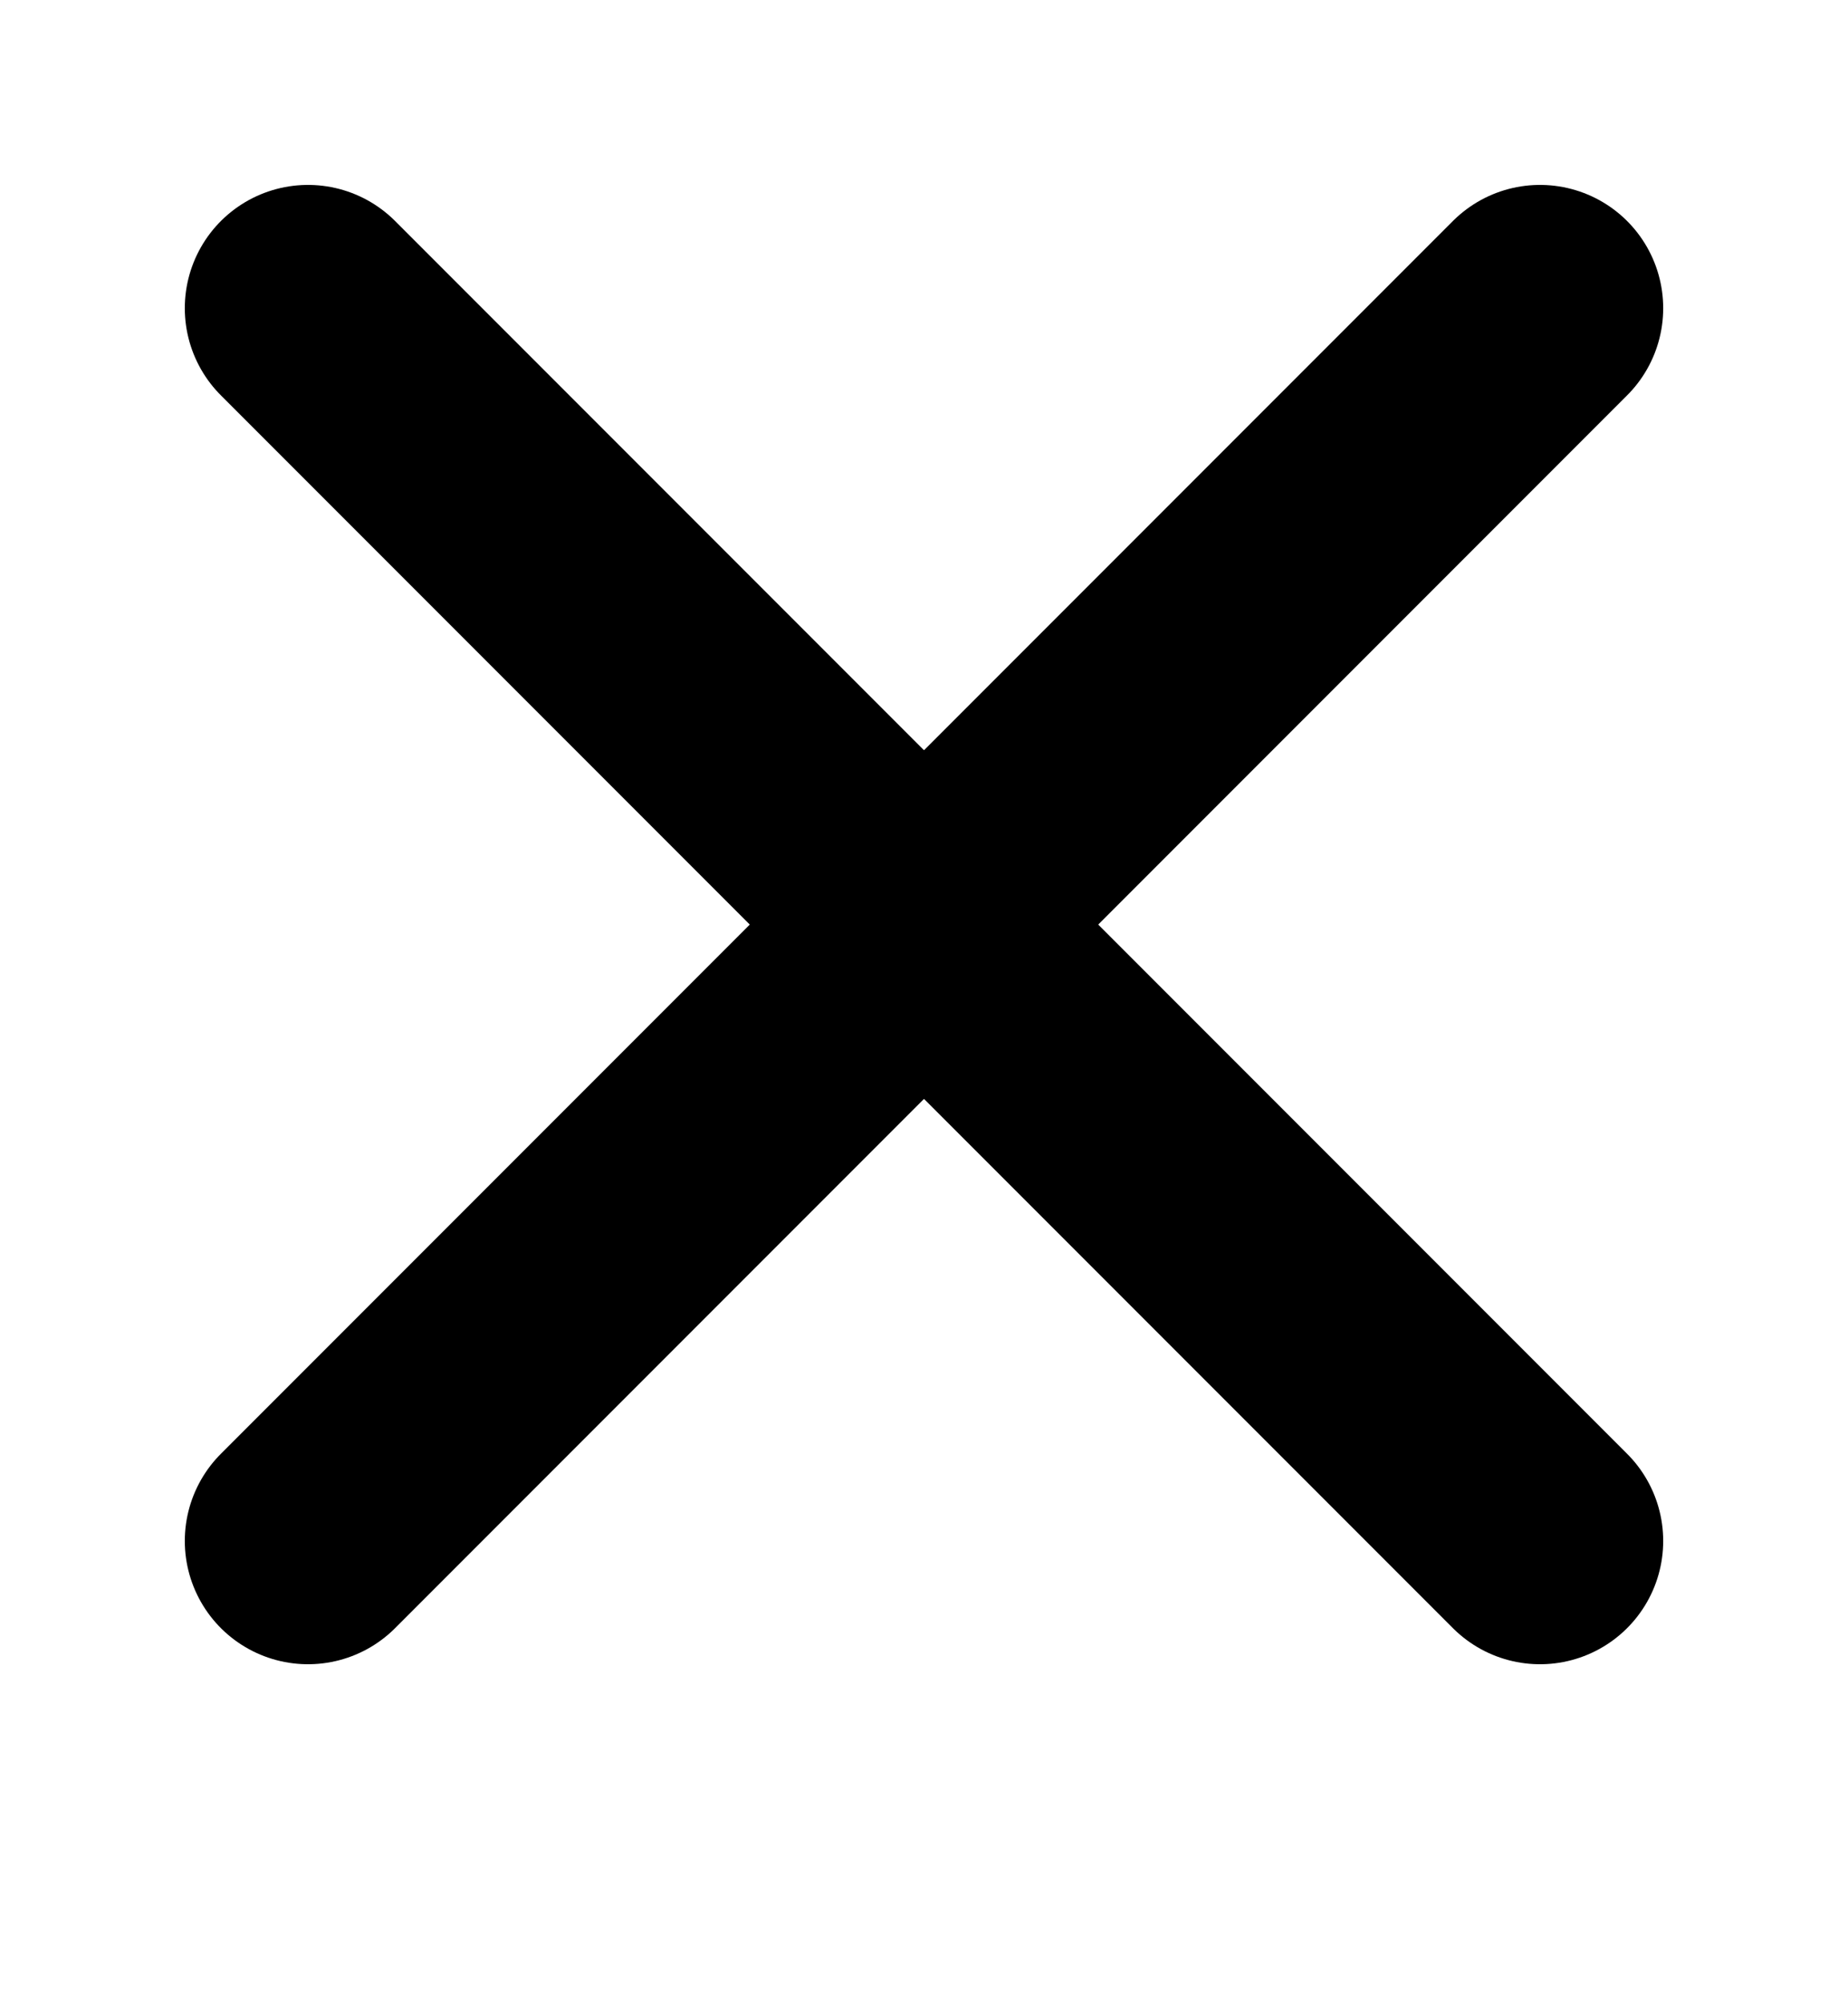 <?xml version="1.0" encoding="UTF-8"?>
<svg xmlns="http://www.w3.org/2000/svg" version="1.1" viewBox="0 0 12 13">
  <!-- Generator: Adobe Illustrator 29.0.1, SVG Export Plug-In . SVG Version: 2.1.0 Build 192)  -->
  <path d="M2,10L10,2" fill="none" stroke="currentColor" stroke-linecap="round" stroke-linejoin="round" stroke-width="1.6"/>
  <path d="M2,2l8,8" fill="none" stroke="currentColor" stroke-linecap="round" stroke-linejoin="round" stroke-width="1.6"/>
</svg>
